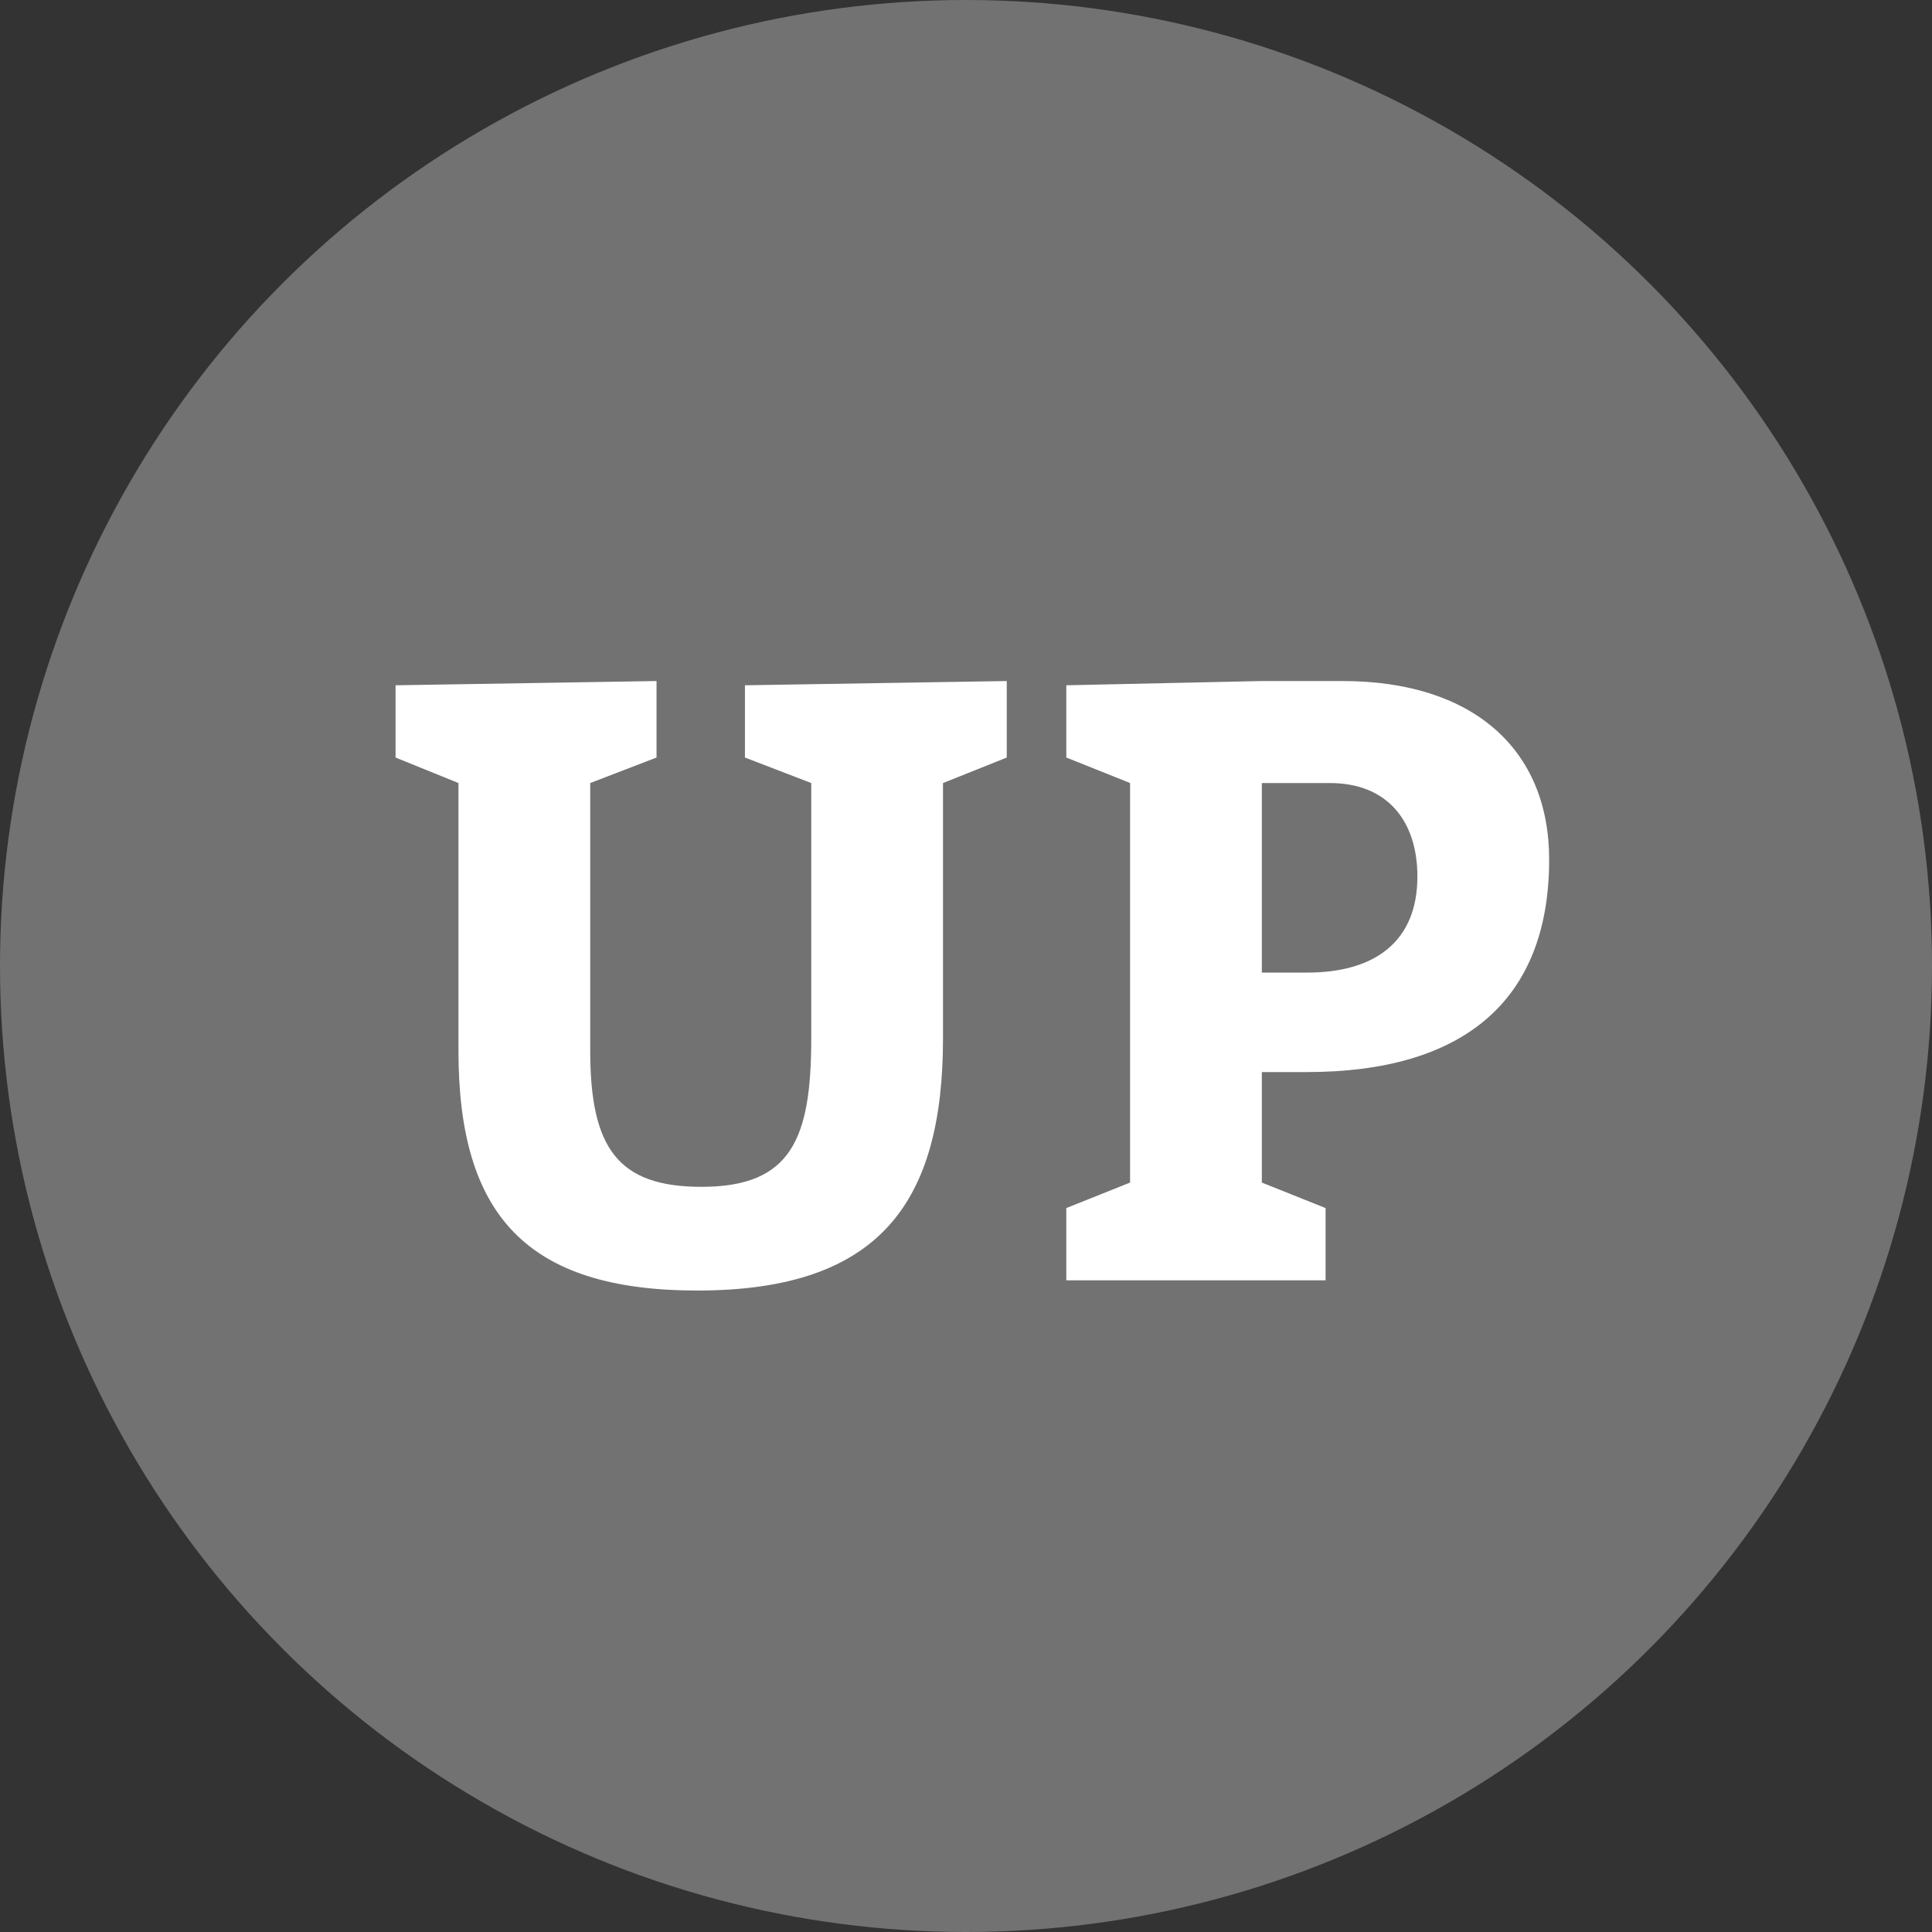 <svg xmlns="http://www.w3.org/2000/svg" viewBox="-25 -25 50 50"><rect x="-25" y="-25" width="50" height="50" fill="#333333" stroke="none"/><circle r="25" fill="#727272"/><path fill="#fff" d="m-9.725-4.735 1.716-.66v-1.98l-6.754.11v1.87l1.628.66v6.93c0 4.246 1.76 6.204 6.182 6.204 4.73 0 6.358-2.288 6.358-6.534v-6.6l1.65-.66v-1.98l-6.776.11v1.87l1.716.66v6.6c0 2.596-.506 3.85-2.838 3.85-2.156 0-2.882-.99-2.882-3.52zM2.596 8.135h6.71v-1.87l-1.65-.66v-2.86h1.166c4.004 0 6.27-1.804 6.27-5.5 0-2.86-1.98-4.62-5.346-4.62h-2.09l-5.06.11v1.87l1.65.66v10.34l-1.65.66zM7.656.171v-4.906h1.76c1.496 0 2.266.99 2.266 2.42 0 1.628-1.034 2.486-2.86 2.486z"/></svg>